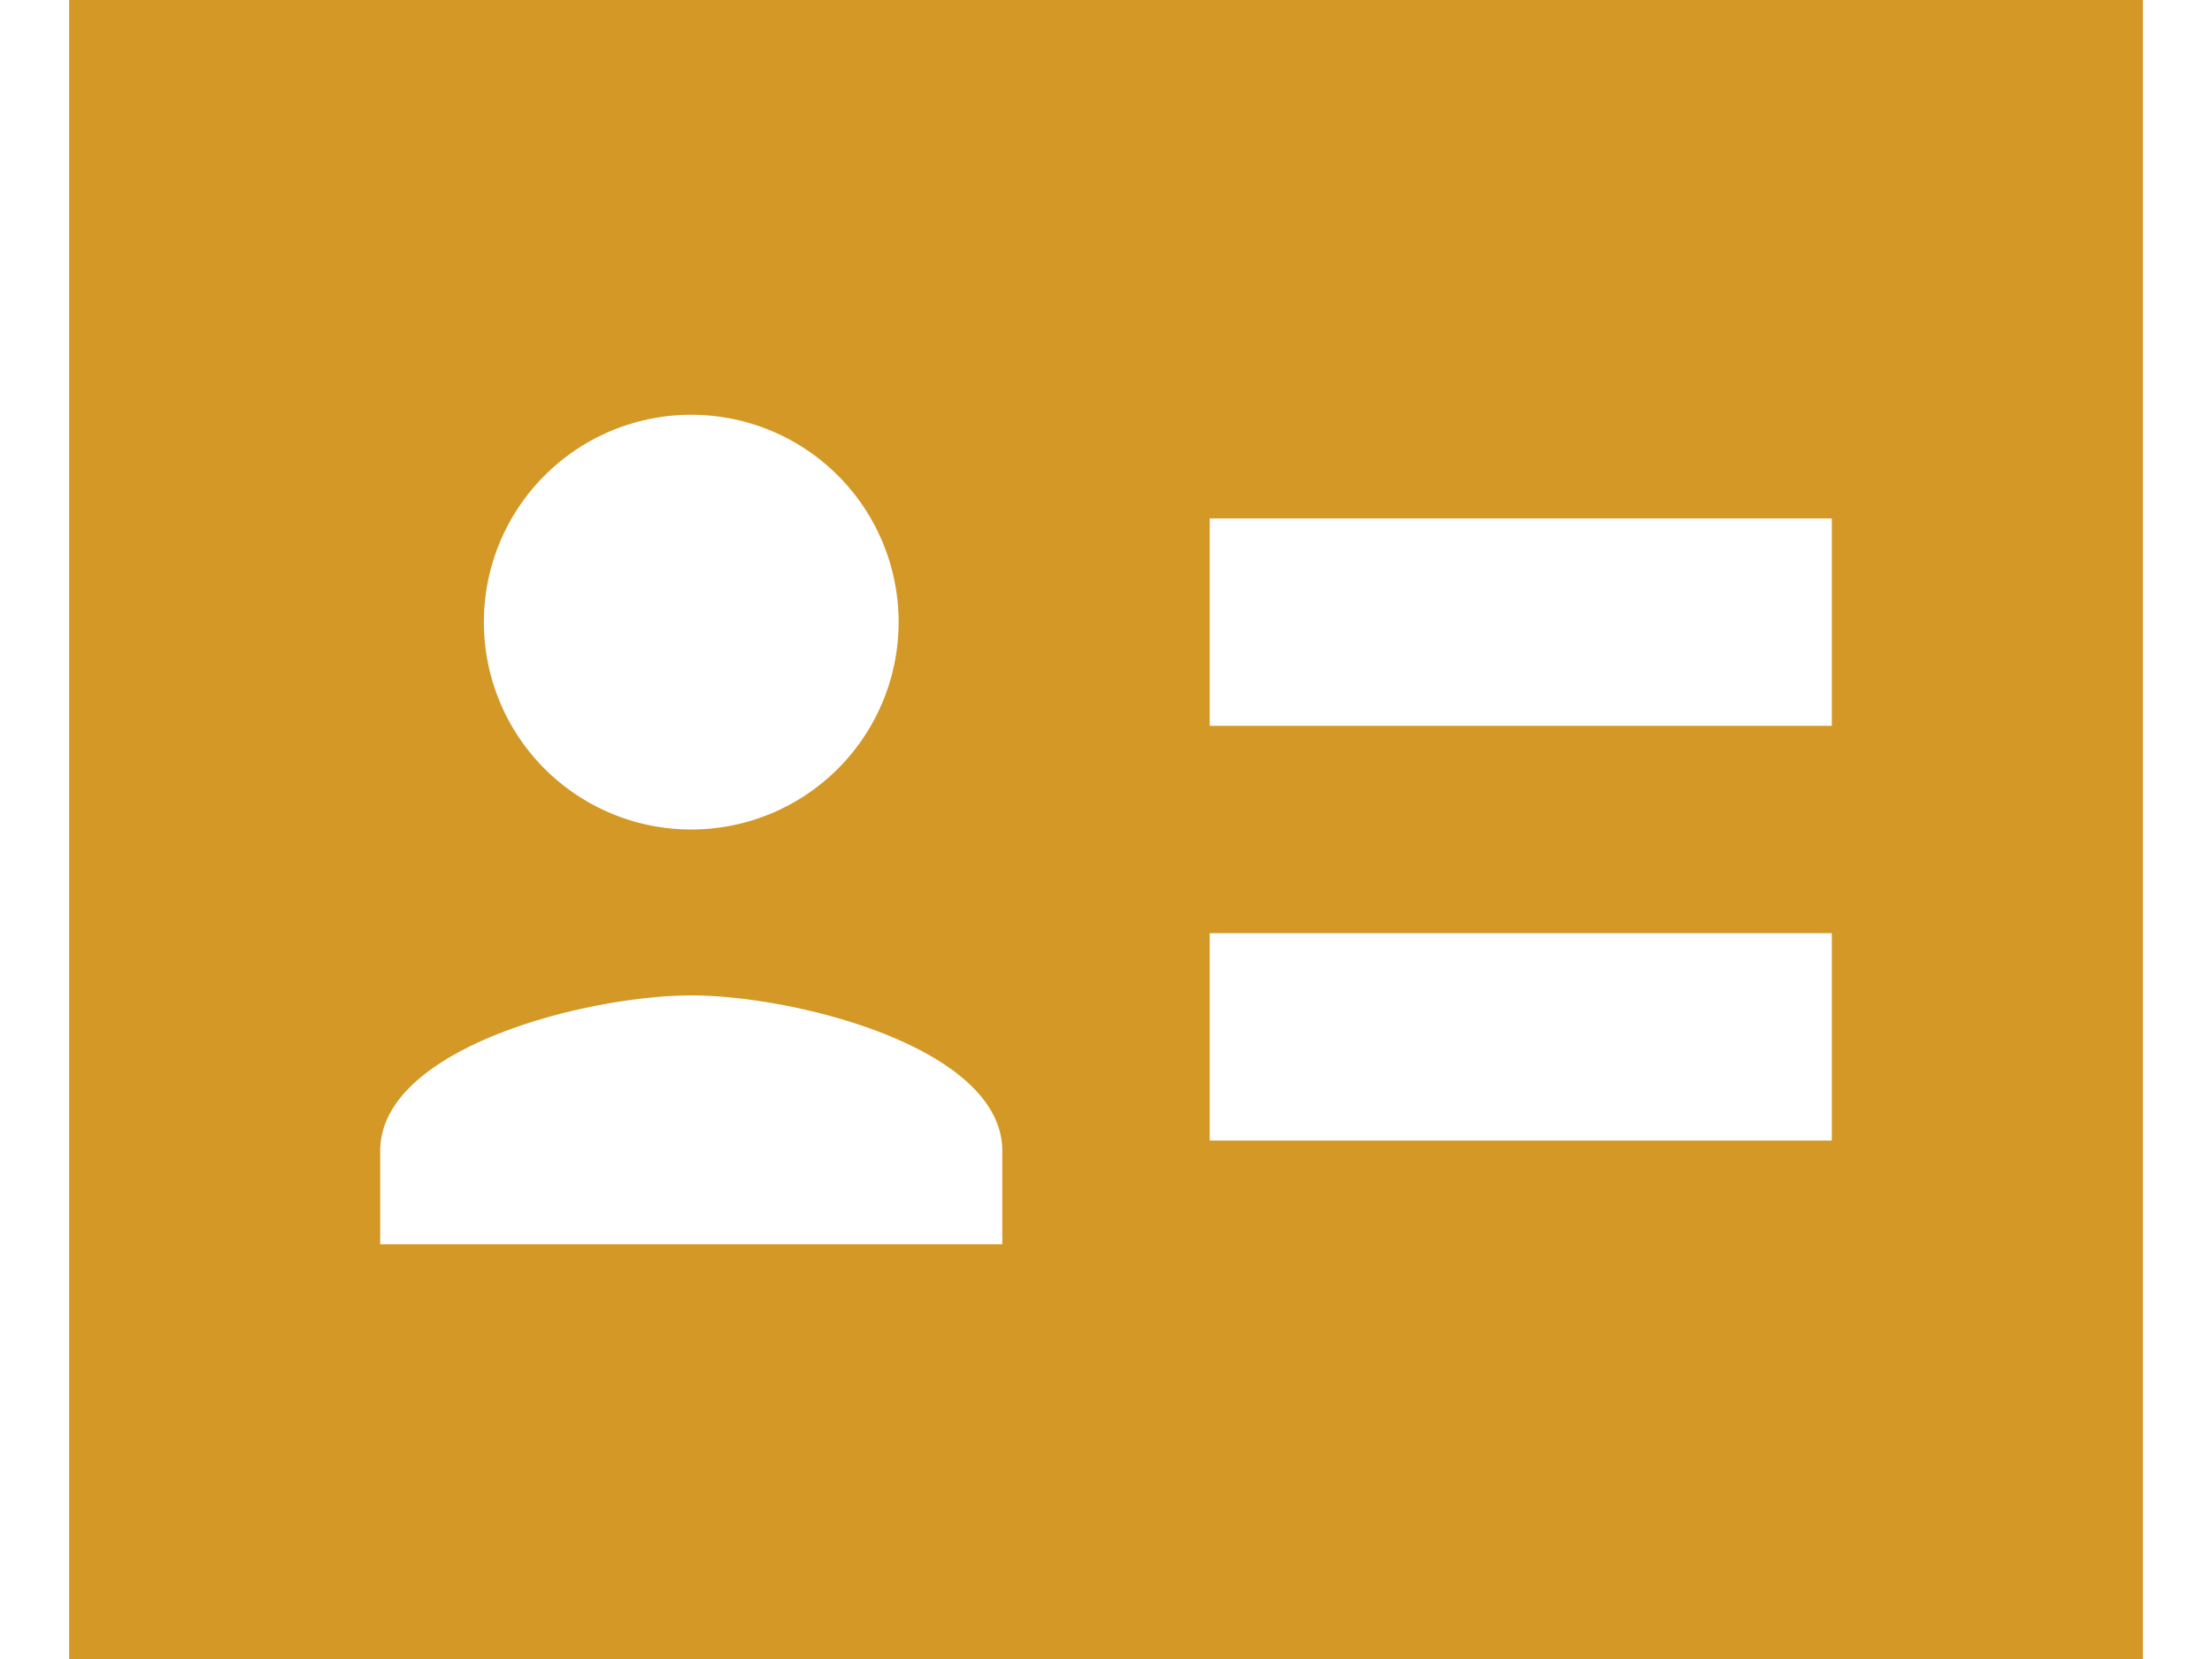 <svg width="16" height="12" fill="none" xmlns="http://www.w3.org/2000/svg"><path d="M.5 0v12h15V0H.5zM5 3a1.5 1.5 0 110 3 1.5 1.5 0 010-3zM2.75 8.325C2.75 7.577 4.25 7.2 5 7.2s2.25.377 2.25 1.125V9h-4.5v-.675zm10.5-3.075h-4.5v-1.5h4.5v1.5zm0 3h-4.5v-1.5h4.5v1.5z" fill="#D39825"/></svg>